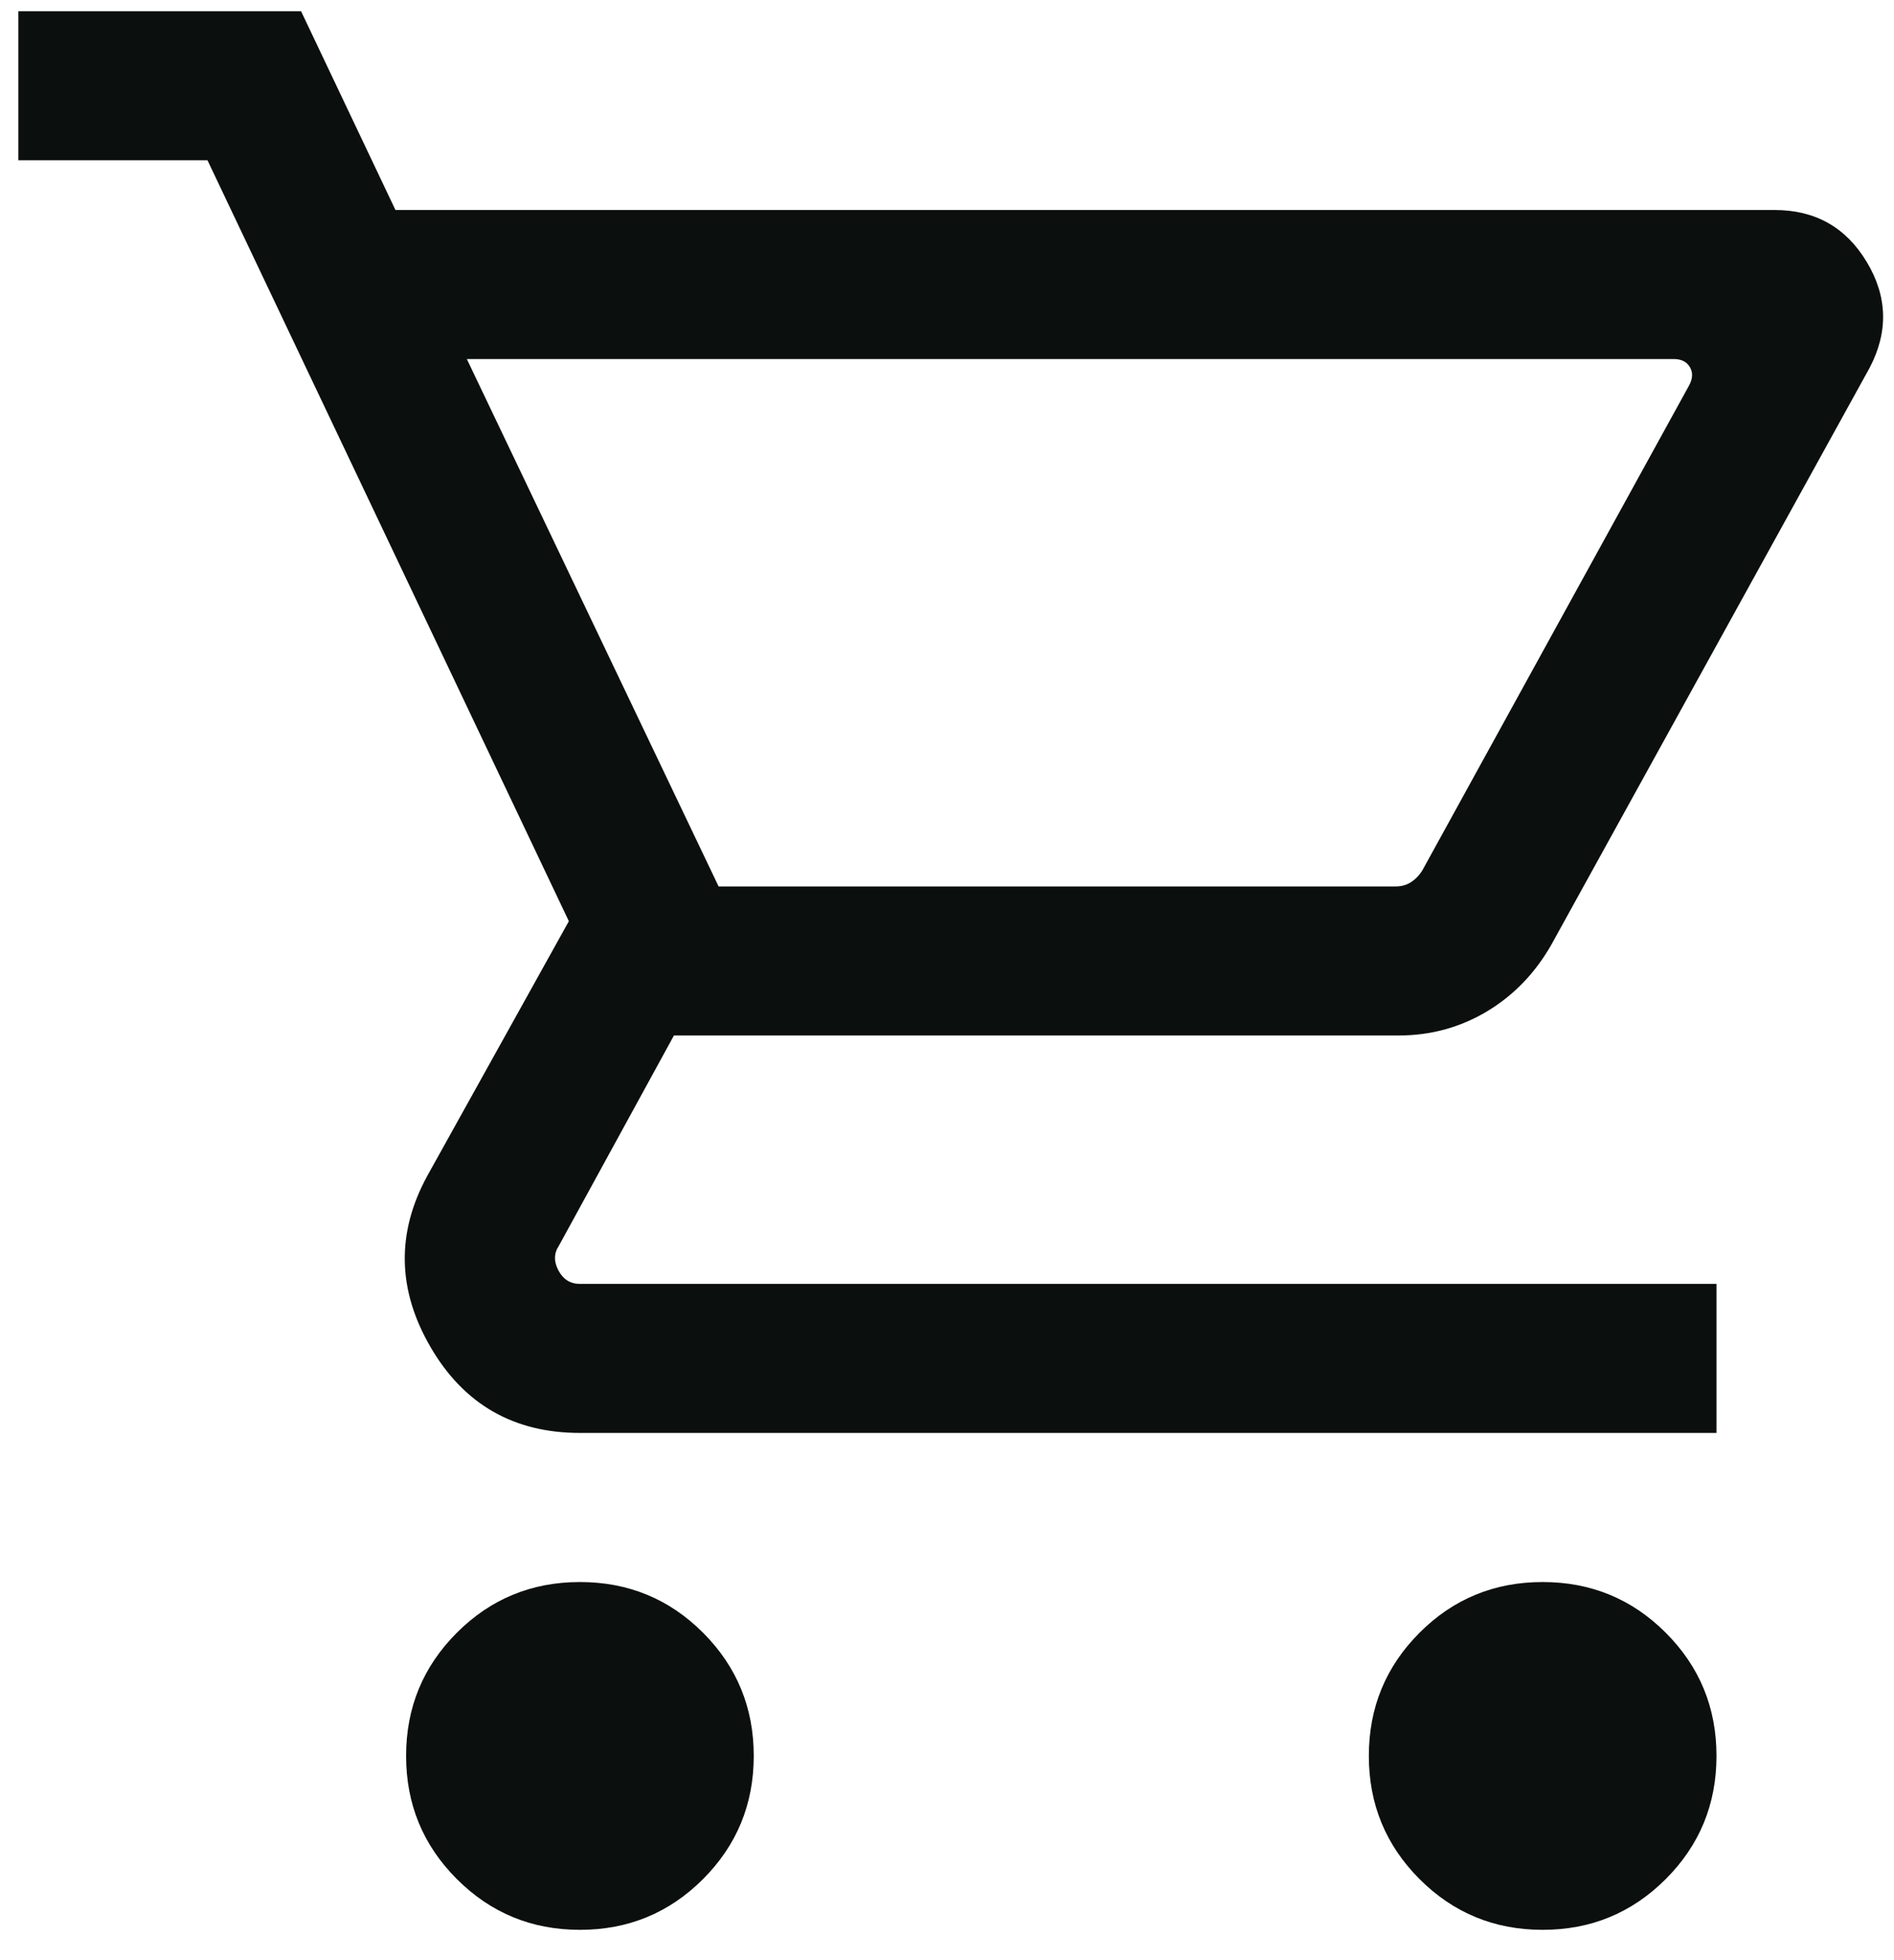 <svg viewBox="0 0 29 30" fill="none" xmlns="http://www.w3.org/2000/svg" class="icon icon-cart">
<path d="M8.88 29.536C8.141 29.536 7.513 29.277 6.995 28.759C6.477 28.241 6.218 27.613 6.218 26.874C6.218 26.135 6.477 25.507 6.995 24.989C7.513 24.471 8.141 24.213 8.88 24.213C9.619 24.213 10.247 24.471 10.765 24.989C11.282 25.507 11.541 26.135 11.541 26.874C11.541 27.613 11.282 28.241 10.765 28.759C10.247 29.277 9.619 29.536 8.88 29.536ZM23.62 29.536C22.881 29.536 22.253 29.277 21.735 28.759C21.218 28.241 20.959 27.613 20.959 26.874C20.959 26.135 21.218 25.507 21.735 24.989C22.253 24.471 22.881 24.213 23.62 24.213C24.359 24.213 24.987 24.471 25.505 24.989C26.023 25.507 26.282 26.135 26.282 26.874C26.282 27.613 26.023 28.241 25.505 28.759C24.987 29.277 24.359 29.536 23.62 29.536ZM7.148 5.495L11.003 13.567H21.371C21.459 13.567 21.537 13.545 21.605 13.501C21.673 13.457 21.732 13.396 21.78 13.318L25.86 5.904C25.919 5.797 25.924 5.702 25.875 5.619C25.826 5.536 25.744 5.495 25.627 5.495L7.148 5.495ZM6.055 3.214H27.171C27.793 3.214 28.263 3.478 28.582 4.008C28.901 4.537 28.916 5.078 28.627 5.629L23.755 14.456C23.505 14.895 23.175 15.236 22.765 15.481C22.354 15.726 21.904 15.848 21.415 15.848H10.319L8.558 19.065C8.48 19.182 8.478 19.309 8.551 19.445C8.624 19.582 8.734 19.65 8.88 19.65H26.282V21.931H8.88C7.866 21.931 7.104 21.494 6.594 20.62C6.084 19.745 6.066 18.872 6.54 18.001L8.71 14.099L3.177 2.453H0.281V0.172H4.61L6.055 3.214Z" fill="#0B0F0E"/>
</svg>
